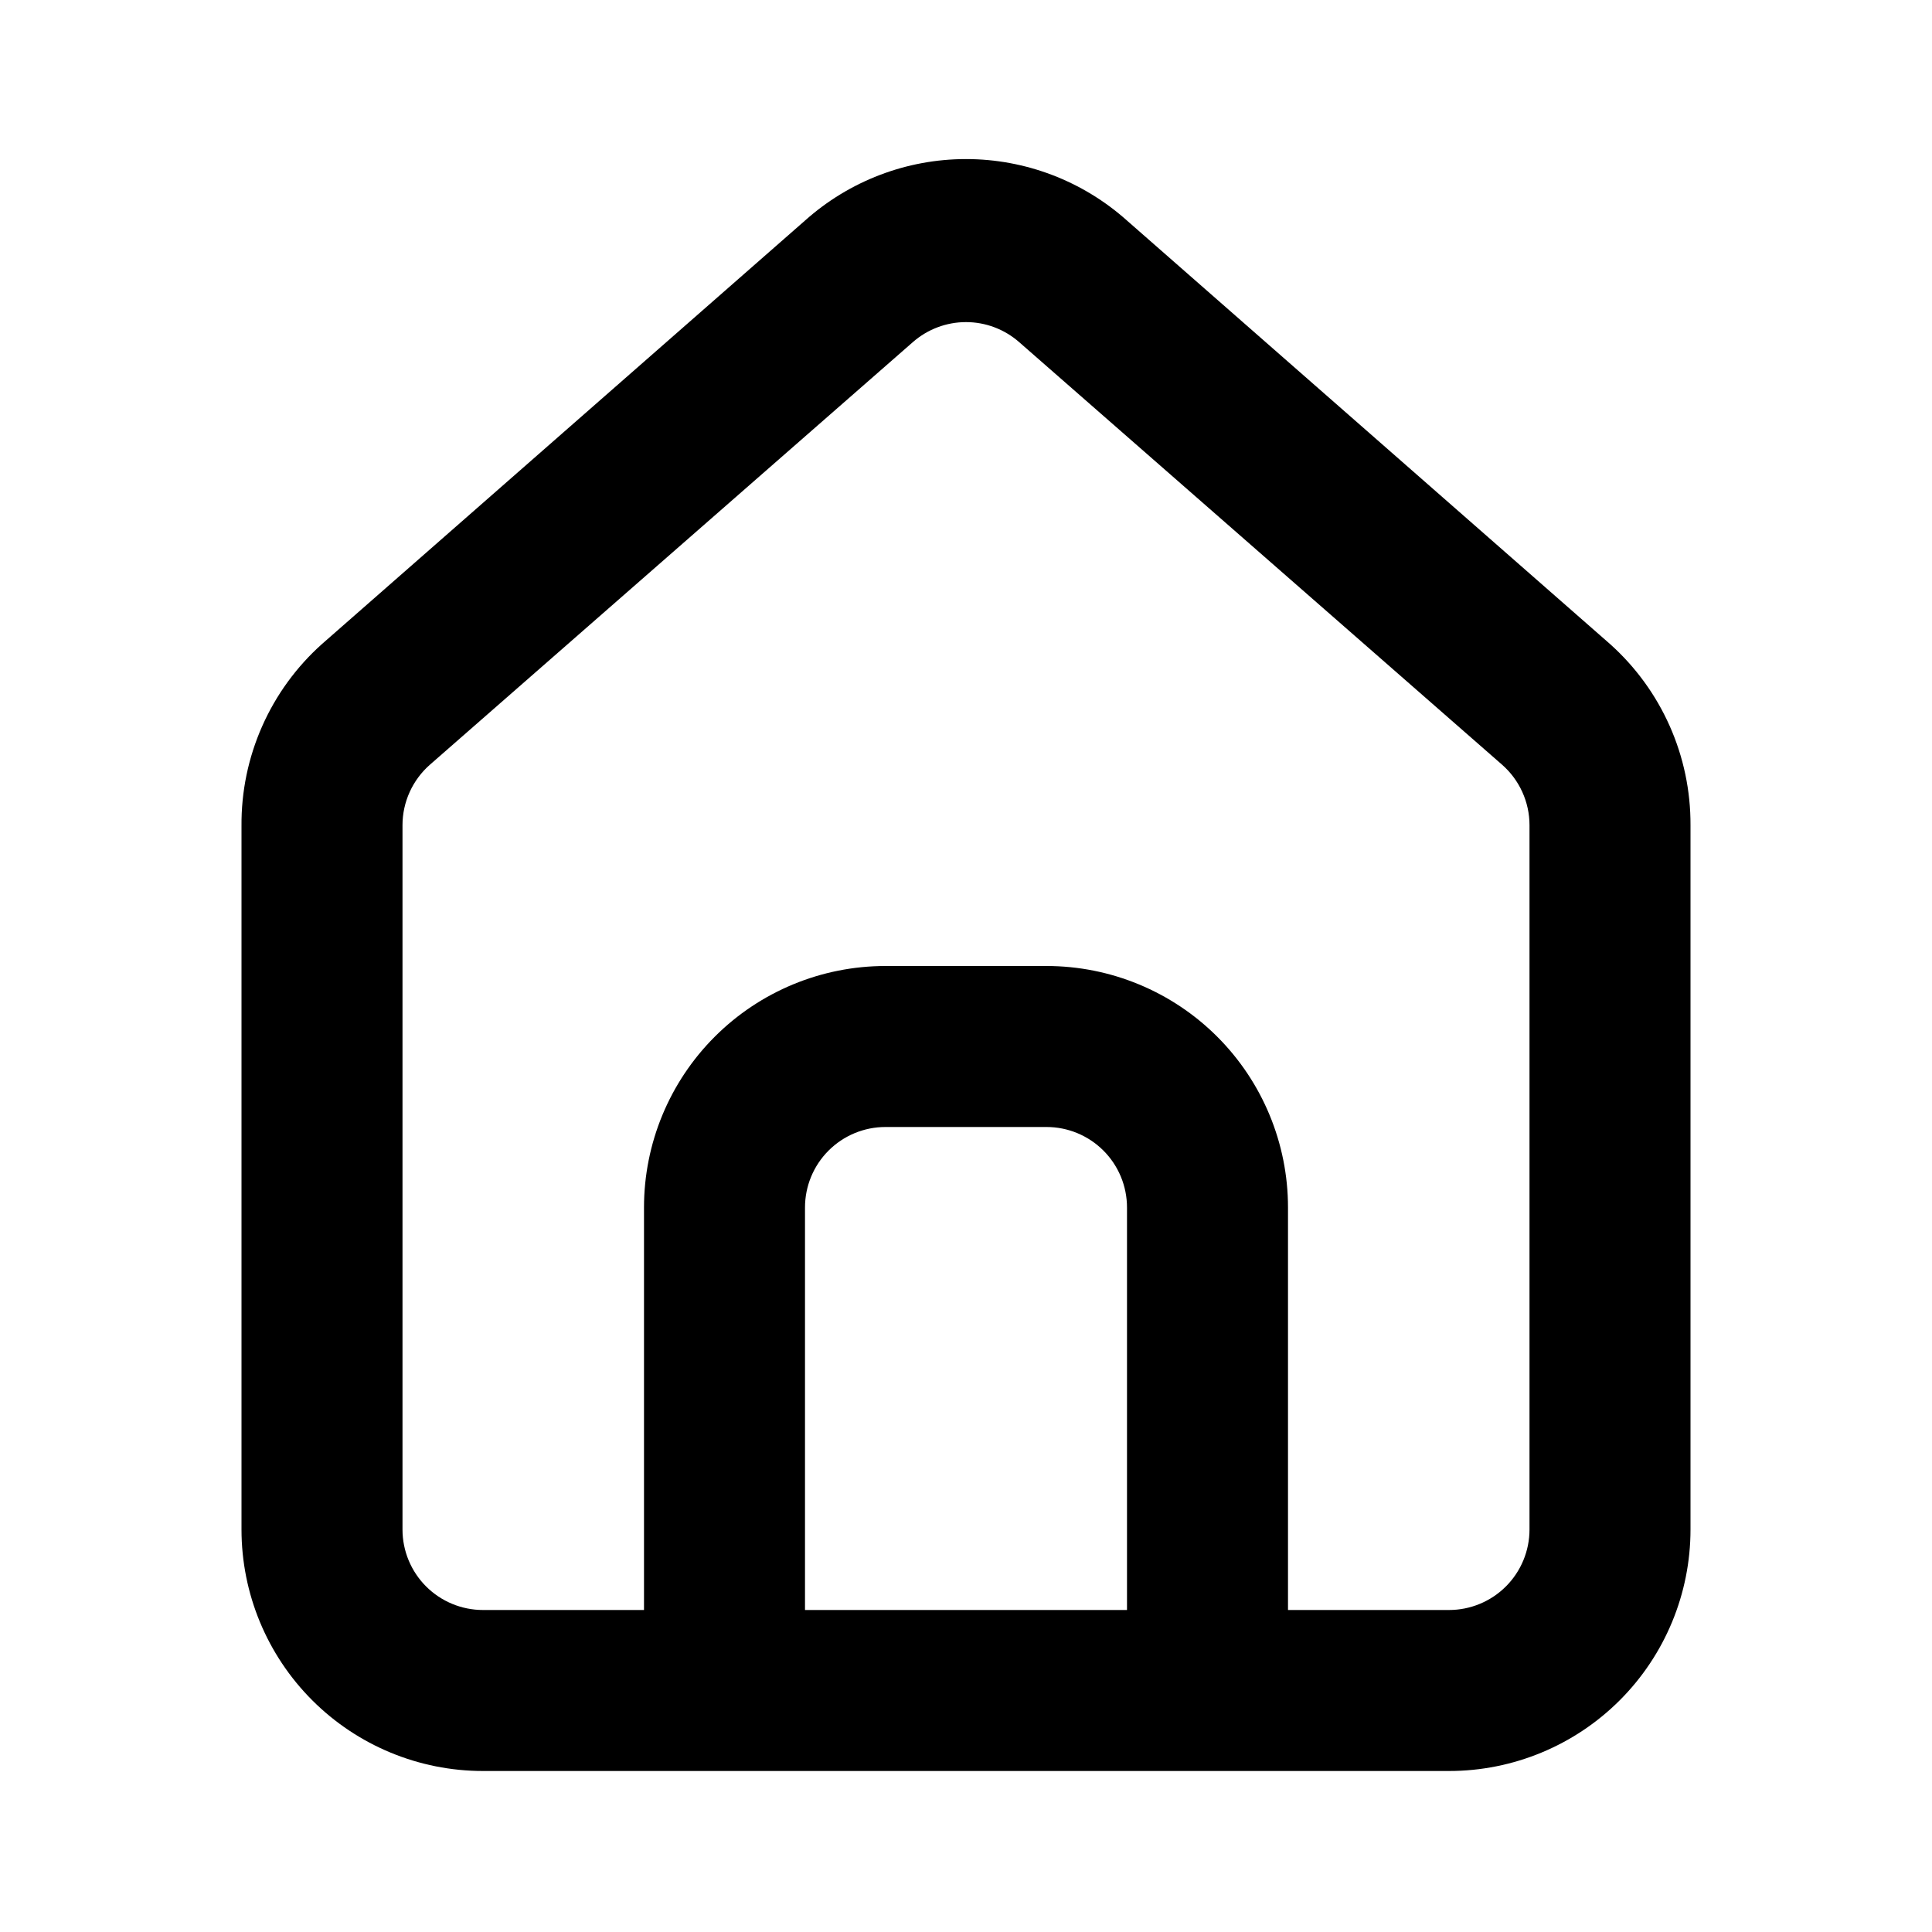 <svg width="54" height="54" viewBox="0 0 54 54" fill="none" xmlns="http://www.w3.org/2000/svg">
<path d="M45 18L31.5 6.165C30.262 5.058 28.66 4.446 27 4.446C25.34 4.446 23.738 5.058 22.5 6.165L9 18C8.285 18.639 7.715 19.423 7.327 20.3C6.939 21.177 6.742 22.126 6.75 23.085V42.75C6.75 44.54 7.461 46.257 8.727 47.523C9.993 48.789 11.71 49.5 13.5 49.5H40.5C42.29 49.5 44.007 48.789 45.273 47.523C46.539 46.257 47.25 44.54 47.25 42.75V23.062C47.254 22.107 47.056 21.162 46.668 20.29C46.28 19.417 45.712 18.637 45 18ZM31.5 45H22.5V33.75C22.5 33.153 22.737 32.581 23.159 32.159C23.581 31.737 24.153 31.5 24.75 31.5H29.25C29.847 31.5 30.419 31.737 30.841 32.159C31.263 32.581 31.5 33.153 31.5 33.75V45ZM42.75 42.75C42.75 43.347 42.513 43.919 42.091 44.341C41.669 44.763 41.097 45 40.5 45H36V33.75C36 31.96 35.289 30.243 34.023 28.977C32.757 27.711 31.04 27 29.25 27H24.75C22.96 27 21.243 27.711 19.977 28.977C18.711 30.243 18 31.96 18 33.75V45H13.5C12.903 45 12.331 44.763 11.909 44.341C11.487 43.919 11.25 43.347 11.25 42.75V23.062C11.25 22.743 11.319 22.427 11.451 22.136C11.583 21.845 11.775 21.586 12.015 21.375L25.515 9.562C25.926 9.202 26.453 9.003 27 9.003C27.547 9.003 28.074 9.202 28.485 9.562L41.985 21.375C42.225 21.586 42.417 21.845 42.549 22.136C42.681 22.427 42.75 22.743 42.75 23.062V42.75Z" fill="black"/>
</svg>
